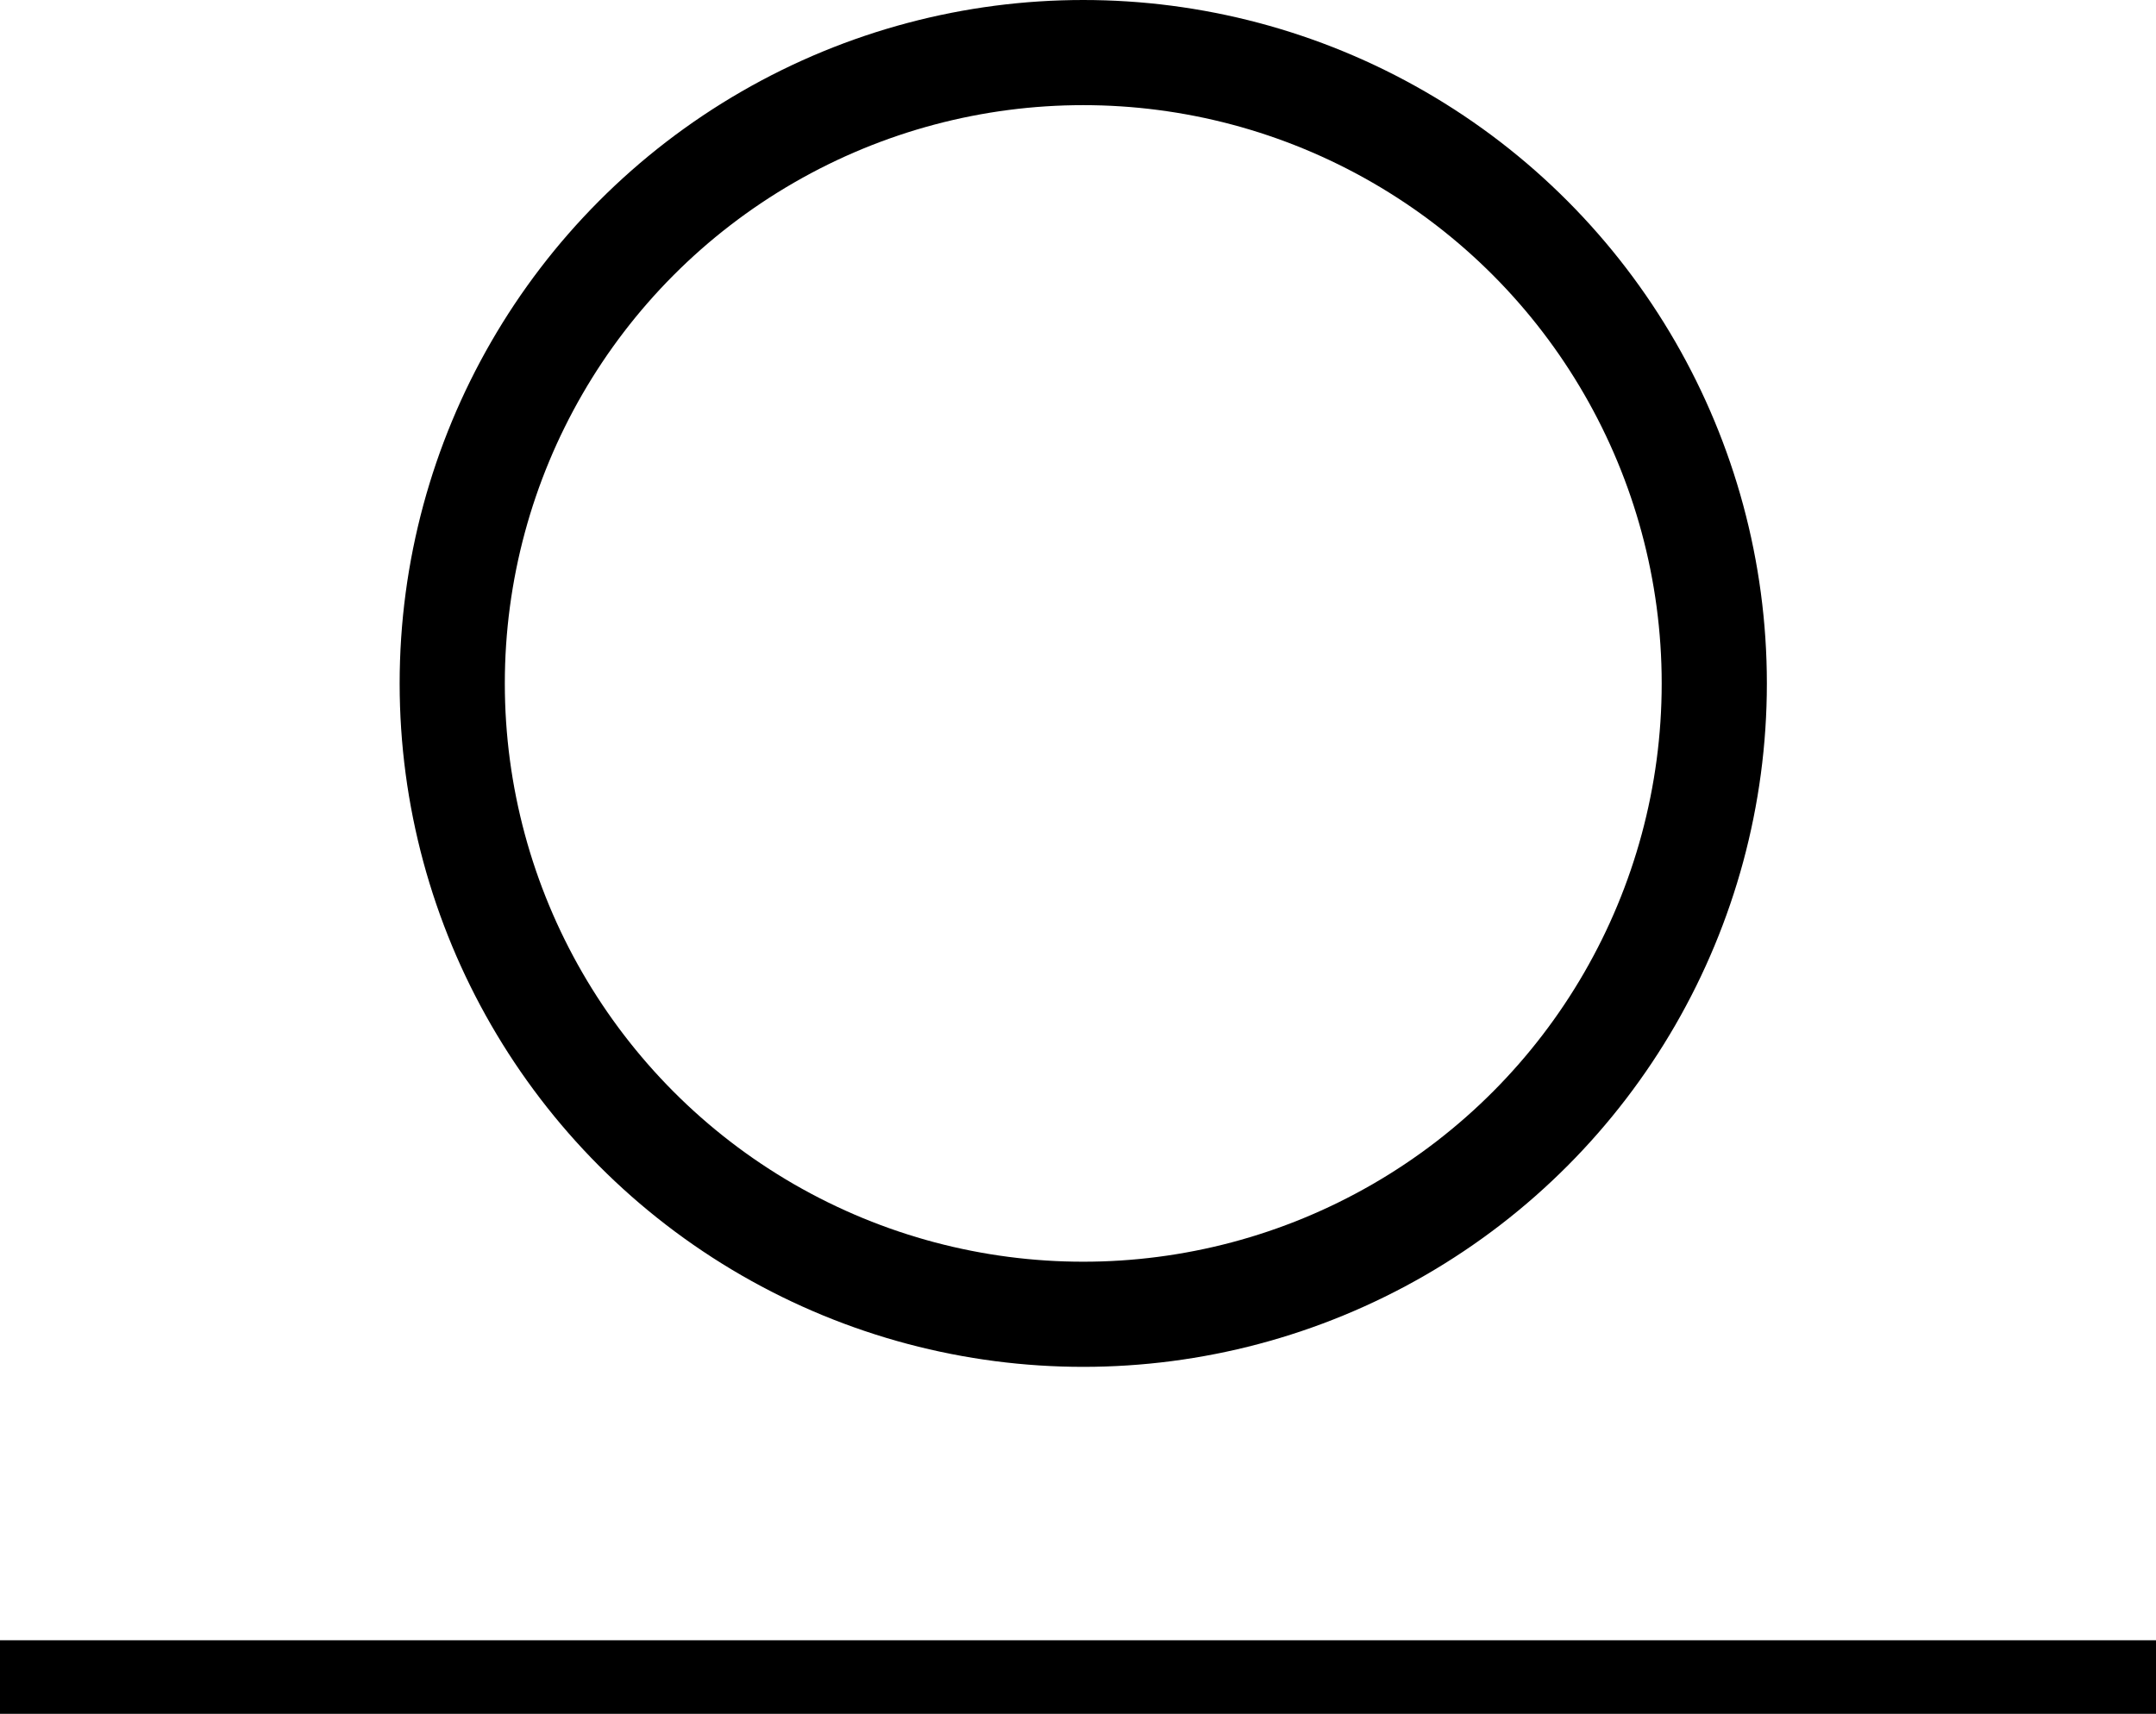 <svg  viewBox="0 0 205 163" fill="none" xmlns="http://www.w3.org/2000/svg">
<circle cx="103" cy="65" r="60" stroke="black" stroke-width="10"/>
<line y1="159.5" x2="205" y2="159.5" stroke="black" stroke-width="7"/>
</svg>
